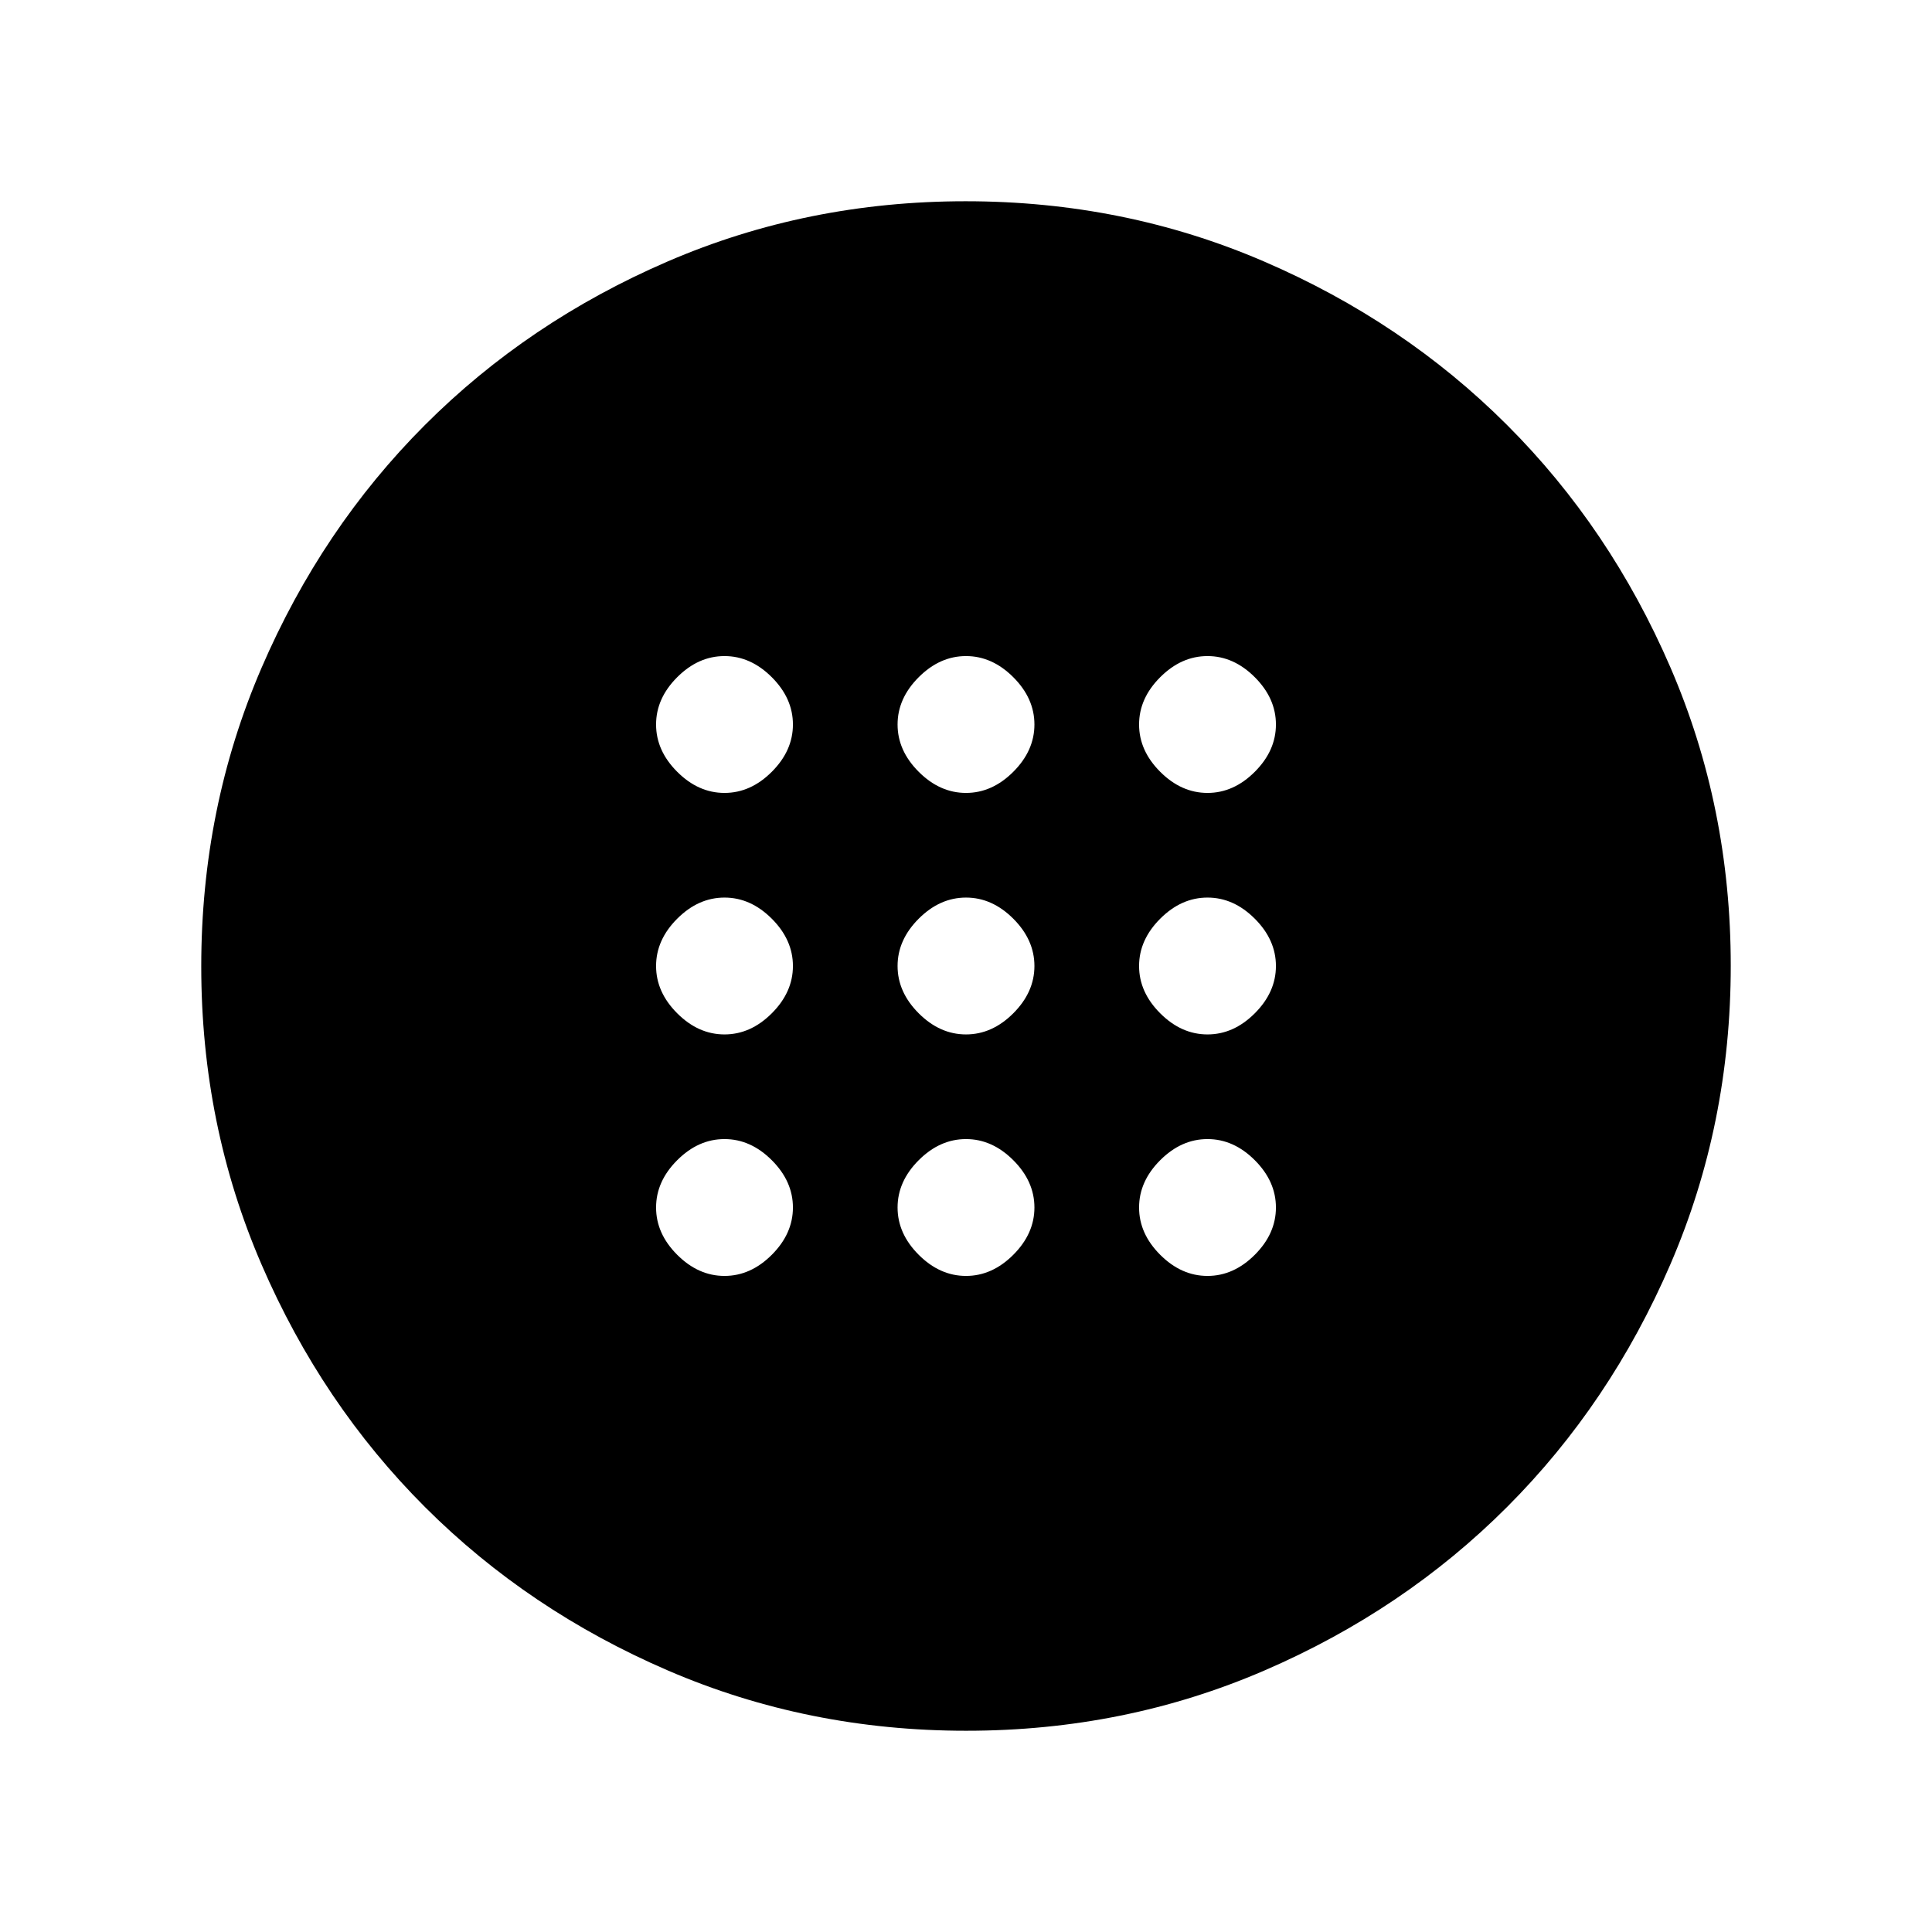 <svg xmlns="http://www.w3.org/2000/svg" height="24" viewBox="0 -960 960 960" width="24"><path d="M480-446q13 0 23.5-10.5T514-480q0-13-10.5-23.5T480-514q-13 0-23.5 10.5T446-480q0 13 10.5 23.5T480-446Zm120 0q13 0 23.5-10.5T634-480q0-13-10.5-23.5T600-514q-13 0-23.5 10.5T566-480q0 13 10.5 23.5T600-446Zm-240 0q13 0 23.5-10.5T394-480q0-13-10.5-23.5T360-514q-13 0-23.5 10.5T326-480q0 13 10.5 23.5T360-446Zm120 120q13 0 23.5-10.5T514-360q0-13-10.5-23.5T480-394q-13 0-23.5 10.5T446-360q0 13 10.5 23.5T480-326Zm120 0q13 0 23.5-10.5T634-360q0-13-10.5-23.5T600-394q-13 0-23.5 10.5T566-360q0 13 10.5 23.5T600-326Zm-240 0q13 0 23.5-10.5T394-360q0-13-10.5-23.5T360-394q-13 0-23.5 10.5T326-360q0 13 10.5 23.5T360-326Zm120-240q13 0 23.5-10.5T514-600q0-13-10.5-23.5T480-634q-13 0-23.5 10.5T446-600q0 13 10.5 23.5T480-566Zm120 0q13 0 23.5-10.5T634-600q0-13-10.5-23.5T600-634q-13 0-23.5 10.5T566-600q0 13 10.5 23.5T600-566Zm-240 0q13 0 23.5-10.5T394-600q0-13-10.5-23.5T360-634q-13 0-23.5 10.5T326-600q0 13 10.5 23.5T360-566Zm120.17 466q-78.81 0-148.21-29.91T211.23-211.1q-51.34-51.28-81.28-120.59Q100-401.01 100-479.83q0-78.81 29.91-148.21t81.19-120.73q51.28-51.34 120.59-81.28Q401.01-860 479.83-860q78.81 0 148.21 29.91t120.73 81.19q51.34 51.28 81.28 120.59Q860-558.99 860-480.17q0 78.81-29.91 148.21T748.9-211.23q-51.28 51.34-120.59 81.28Q558.99-100 480.17-100Z"/></svg>